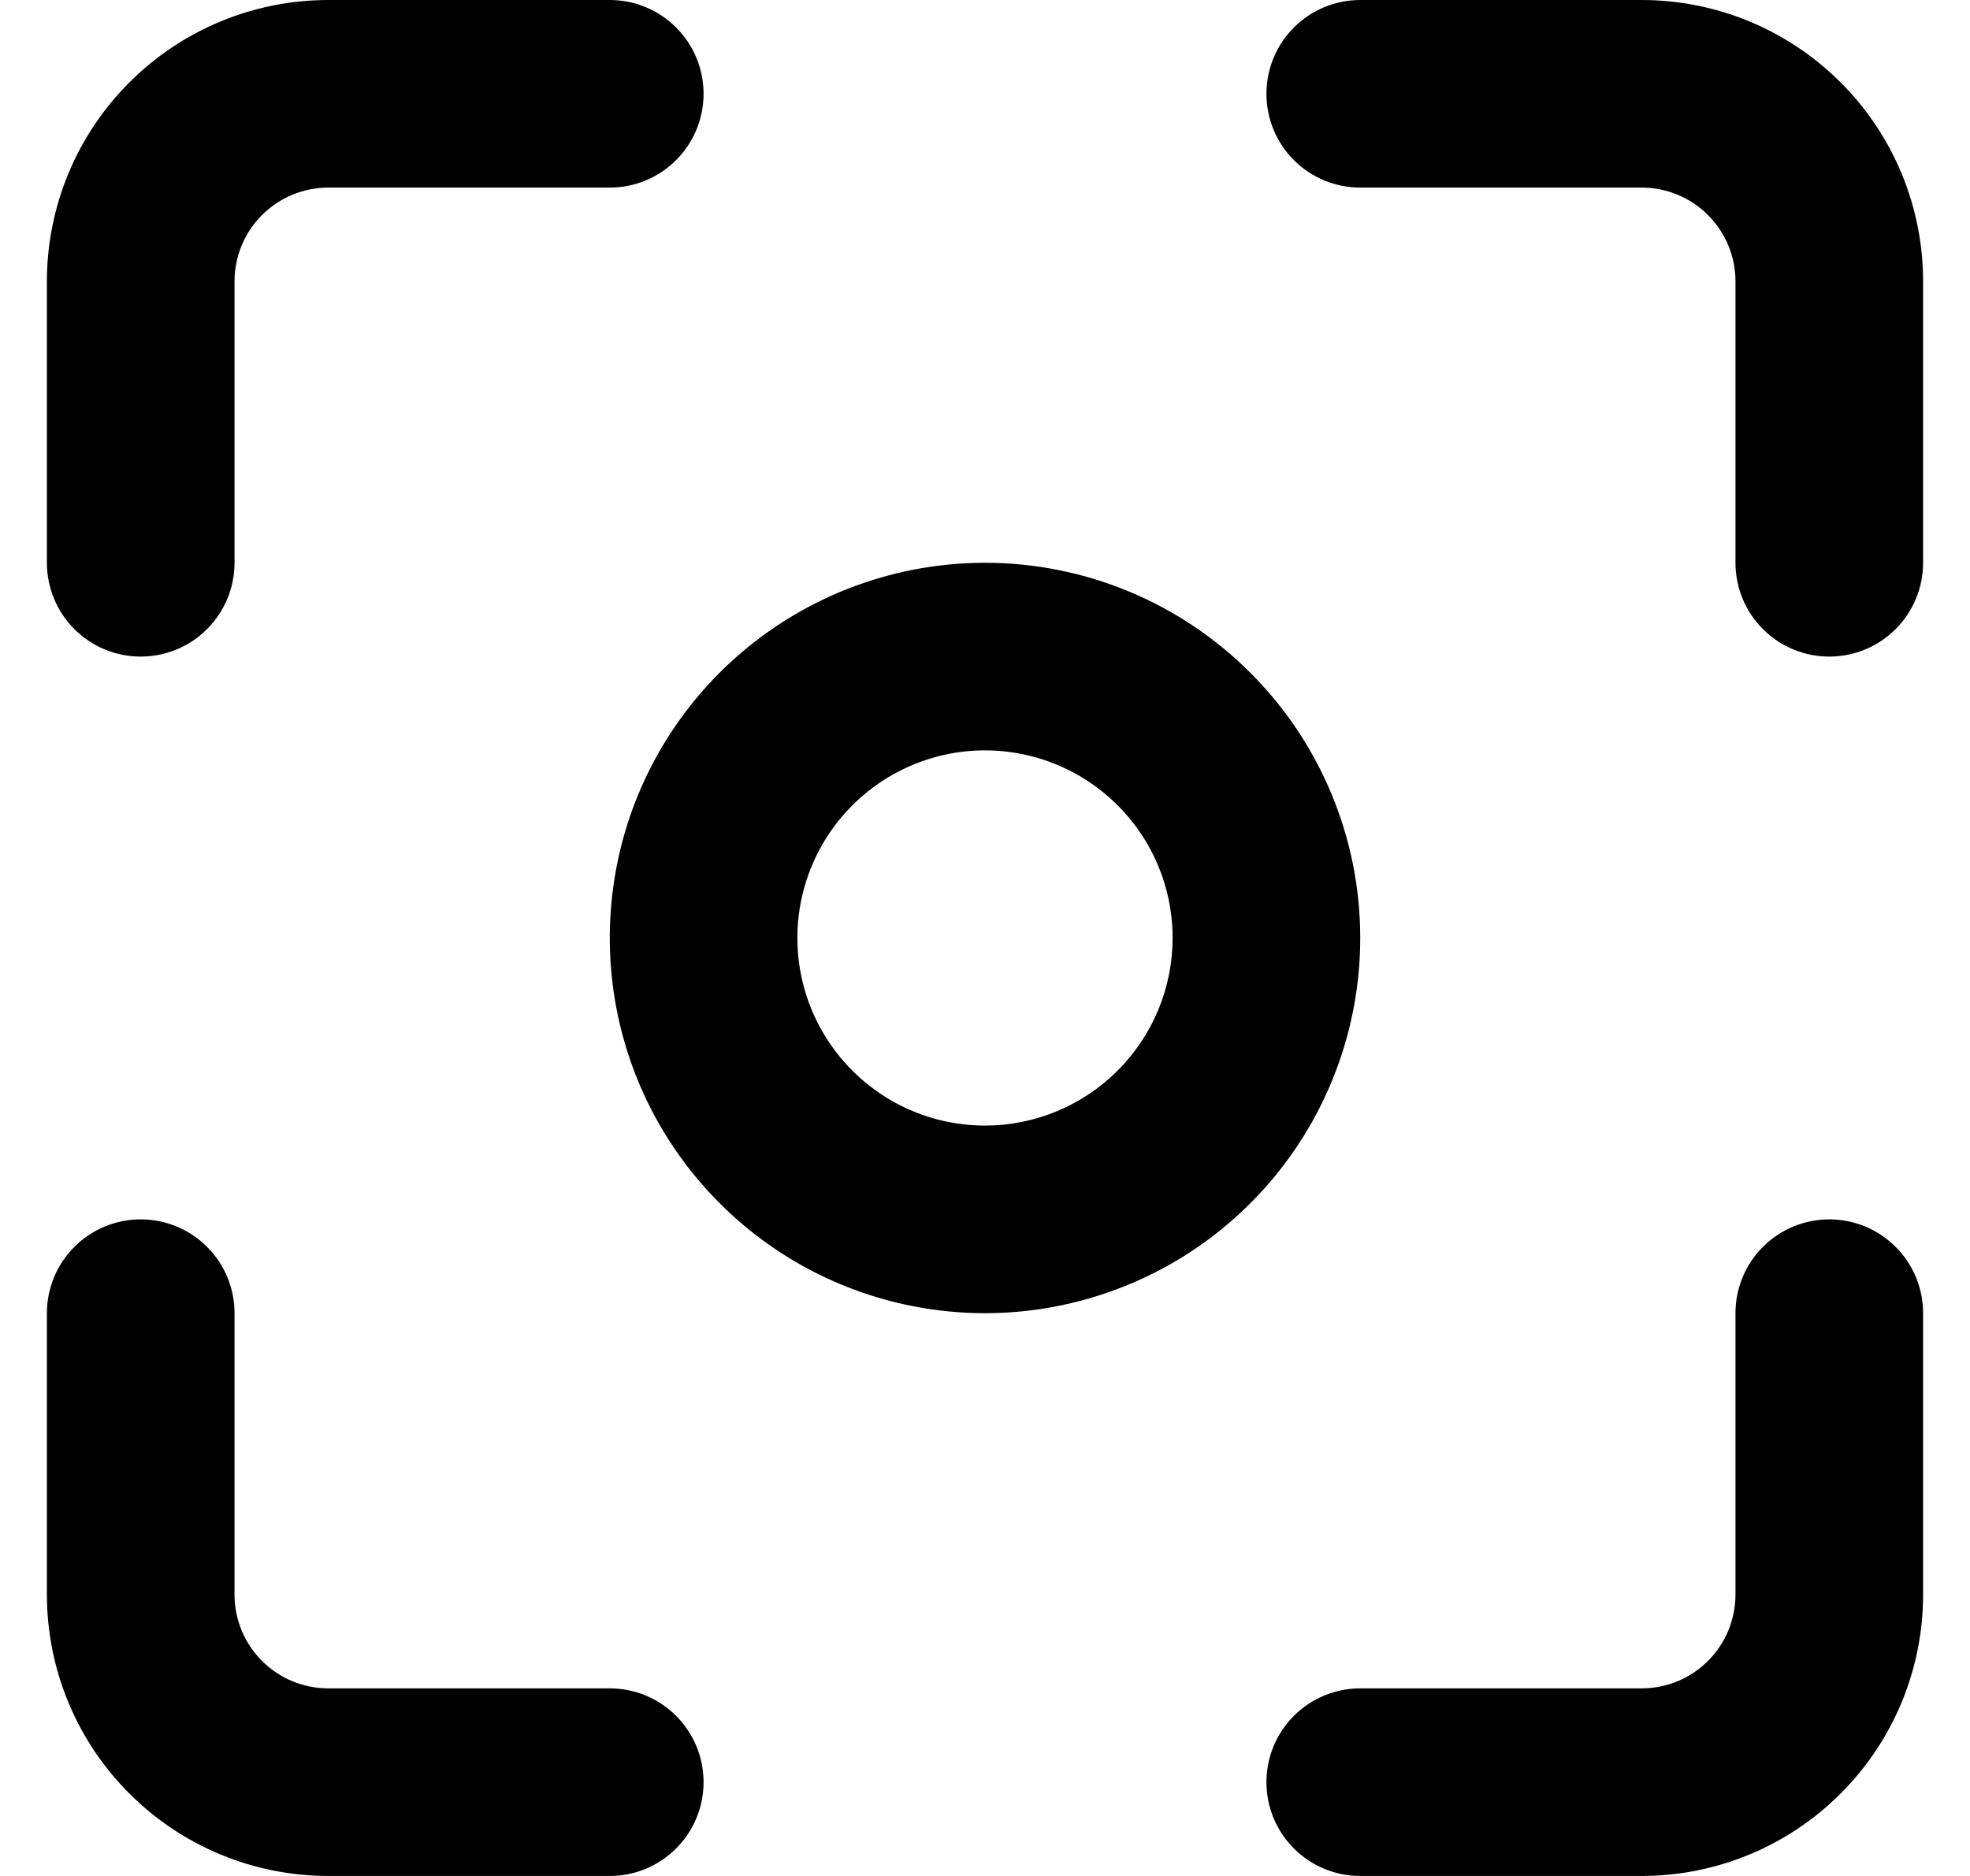 <svg width="21" height="20" viewBox="0 0 21 20" fill="none" xmlns="http://www.w3.org/2000/svg">
<path d="M1.5 7C1.765 7 2.02 6.895 2.207 6.707C2.395 6.52 2.5 6.265 2.5 6V3C2.5 2.735 2.605 2.48 2.793 2.293C2.98 2.105 3.235 2 3.5 2H6.5C6.765 2 7.02 1.895 7.207 1.707C7.395 1.52 7.5 1.265 7.5 1C7.5 0.735 7.395 0.48 7.207 0.293C7.02 0.105 6.765 0 6.5 0H3.5C2.704 0 1.941 0.316 1.379 0.879C0.816 1.441 0.5 2.204 0.5 3V6C0.5 6.265 0.605 6.52 0.793 6.707C0.98 6.895 1.235 7 1.5 7ZM6.5 18H3.5C3.235 18 2.98 17.895 2.793 17.707C2.605 17.52 2.5 17.265 2.5 17V14C2.5 13.735 2.395 13.48 2.207 13.293C2.02 13.105 1.765 13 1.5 13C1.235 13 0.98 13.105 0.793 13.293C0.605 13.48 0.5 13.735 0.5 14V17C0.5 17.796 0.816 18.559 1.379 19.121C1.941 19.684 2.704 20 3.5 20H6.5C6.765 20 7.02 19.895 7.207 19.707C7.395 19.52 7.5 19.265 7.5 19C7.5 18.735 7.395 18.48 7.207 18.293C7.02 18.105 6.765 18 6.5 18ZM10.5 6C9.709 6 8.936 6.235 8.278 6.674C7.62 7.114 7.107 7.738 6.804 8.469C6.502 9.2 6.423 10.004 6.577 10.78C6.731 11.556 7.112 12.269 7.672 12.828C8.231 13.388 8.944 13.769 9.72 13.923C10.496 14.078 11.3 13.998 12.031 13.695C12.762 13.393 13.386 12.88 13.826 12.222C14.265 11.565 14.5 10.791 14.5 10C14.5 8.939 14.079 7.922 13.328 7.172C12.578 6.421 11.561 6 10.5 6ZM10.5 12C10.104 12 9.718 11.883 9.389 11.663C9.06 11.443 8.804 11.131 8.652 10.765C8.501 10.4 8.461 9.998 8.538 9.61C8.616 9.222 8.806 8.865 9.086 8.586C9.365 8.306 9.722 8.116 10.11 8.038C10.498 7.961 10.9 8.001 11.265 8.152C11.631 8.304 11.943 8.56 12.163 8.889C12.383 9.218 12.5 9.604 12.5 10C12.5 10.53 12.289 11.039 11.914 11.414C11.539 11.789 11.03 12 10.5 12ZM17.5 0H14.5C14.235 0 13.98 0.105 13.793 0.293C13.605 0.48 13.5 0.735 13.5 1C13.5 1.265 13.605 1.52 13.793 1.707C13.98 1.895 14.235 2 14.5 2H17.5C17.765 2 18.02 2.105 18.207 2.293C18.395 2.48 18.5 2.735 18.5 3V6C18.5 6.265 18.605 6.52 18.793 6.707C18.98 6.895 19.235 7 19.5 7C19.765 7 20.02 6.895 20.207 6.707C20.395 6.52 20.5 6.265 20.5 6V3C20.5 2.204 20.184 1.441 19.621 0.879C19.059 0.316 18.296 0 17.5 0ZM19.5 13C19.235 13 18.98 13.105 18.793 13.293C18.605 13.48 18.5 13.735 18.5 14V17C18.5 17.265 18.395 17.52 18.207 17.707C18.02 17.895 17.765 18 17.5 18H14.5C14.235 18 13.98 18.105 13.793 18.293C13.605 18.48 13.5 18.735 13.5 19C13.5 19.265 13.605 19.52 13.793 19.707C13.98 19.895 14.235 20 14.5 20H17.5C18.296 20 19.059 19.684 19.621 19.121C20.184 18.559 20.5 17.796 20.5 17V14C20.5 13.735 20.395 13.48 20.207 13.293C20.02 13.105 19.765 13 19.5 13Z" fill="currentColor"/>
</svg>
